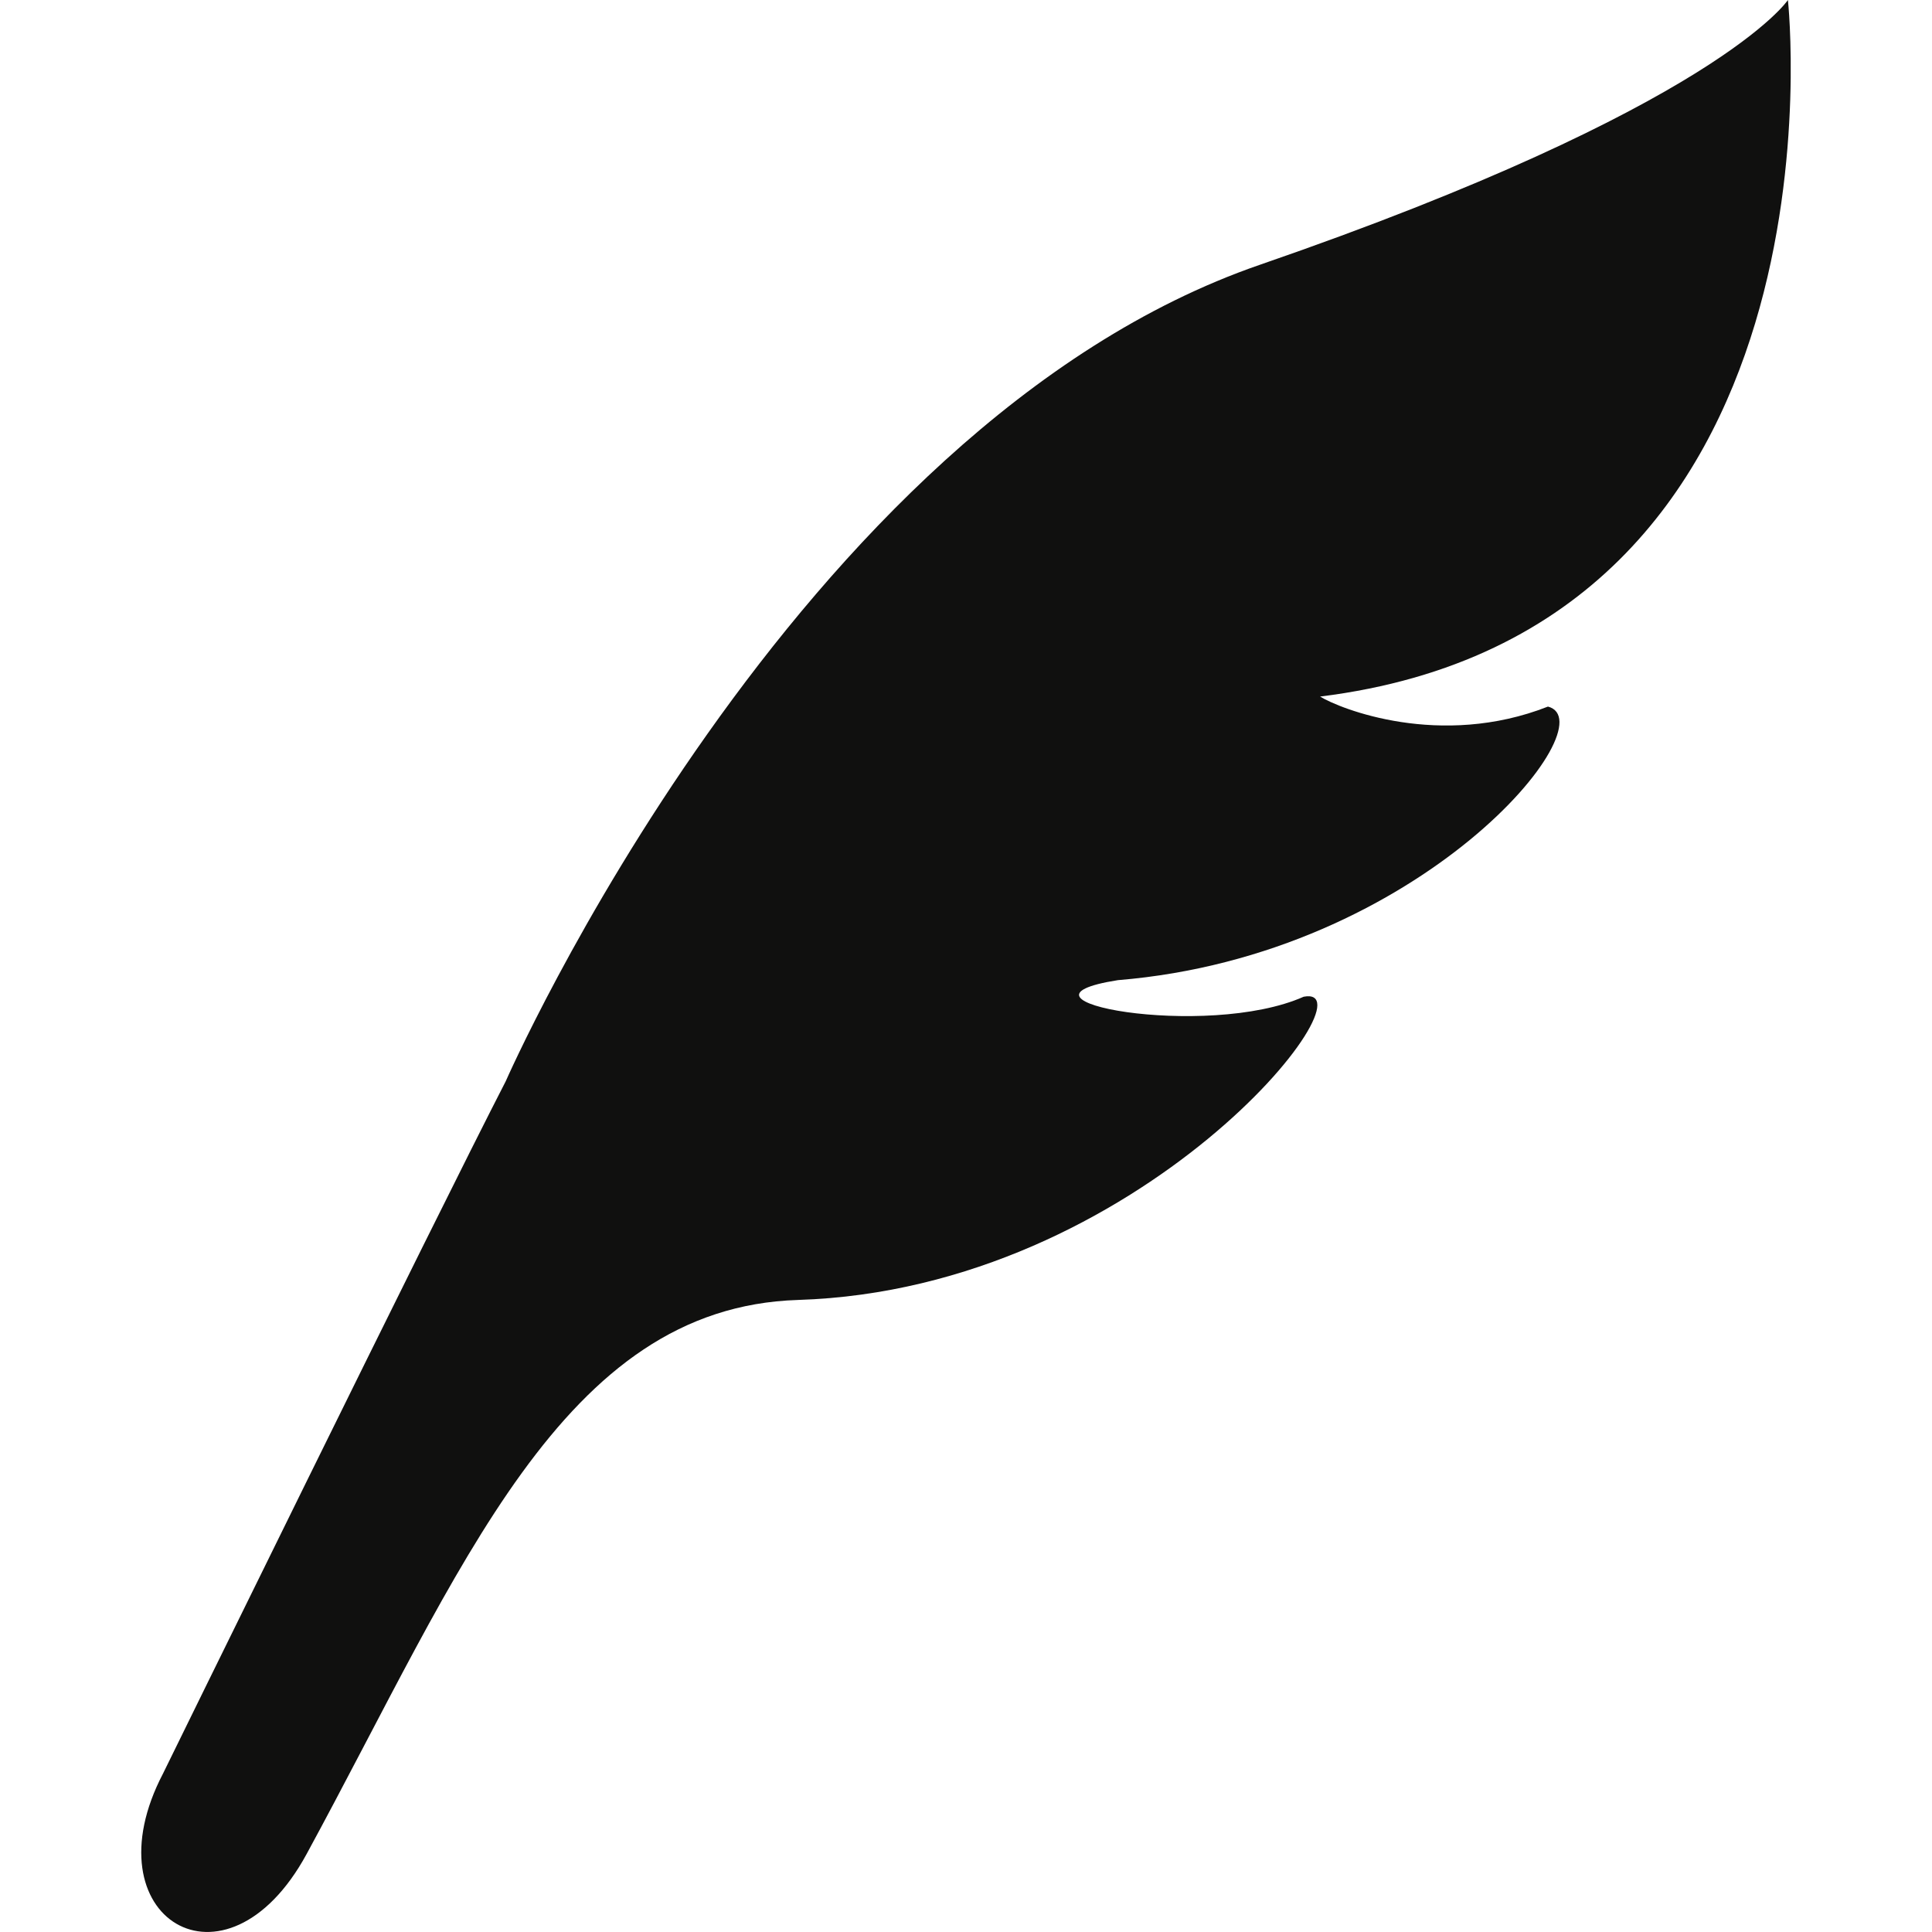 <?xml version="1.0" encoding="UTF-8"?>
<svg id="_x32_" xmlns="http://www.w3.org/2000/svg" version="1.1" viewBox="0 0 800 800">
  <!-- Generator: Adobe Illustrator 29.5.0, SVG Export Plug-In . SVG Version: 2.1.0 Build 137)  -->
  <defs>
    <style>
      .st0 {
        fill: #10100f;
      }
    </style>
  </defs>
  <path class="st0" d="M740.34,0s-29.03,44.21-218.65,109.64c-193.31,66.7-312.3,338.13-312.3,338.13-28.66,55.59-141.9,286.65-141.9,286.65-31.18,59.64,25.98,94.9,59.47,33.3,64.31-118.29,105.76-226.37,203.52-229.44,142.53-4.49,240.01-131.42,209.35-125.56-40.38,17.94-129.35,1.37-76.93-6.86,125.83-10.3,203.32-106.71,178.08-113.28-44.63,17.53-86.21.9-94.36-4.15C768.69,260.92,740.34,0,740.34,0Z"/>
</svg>